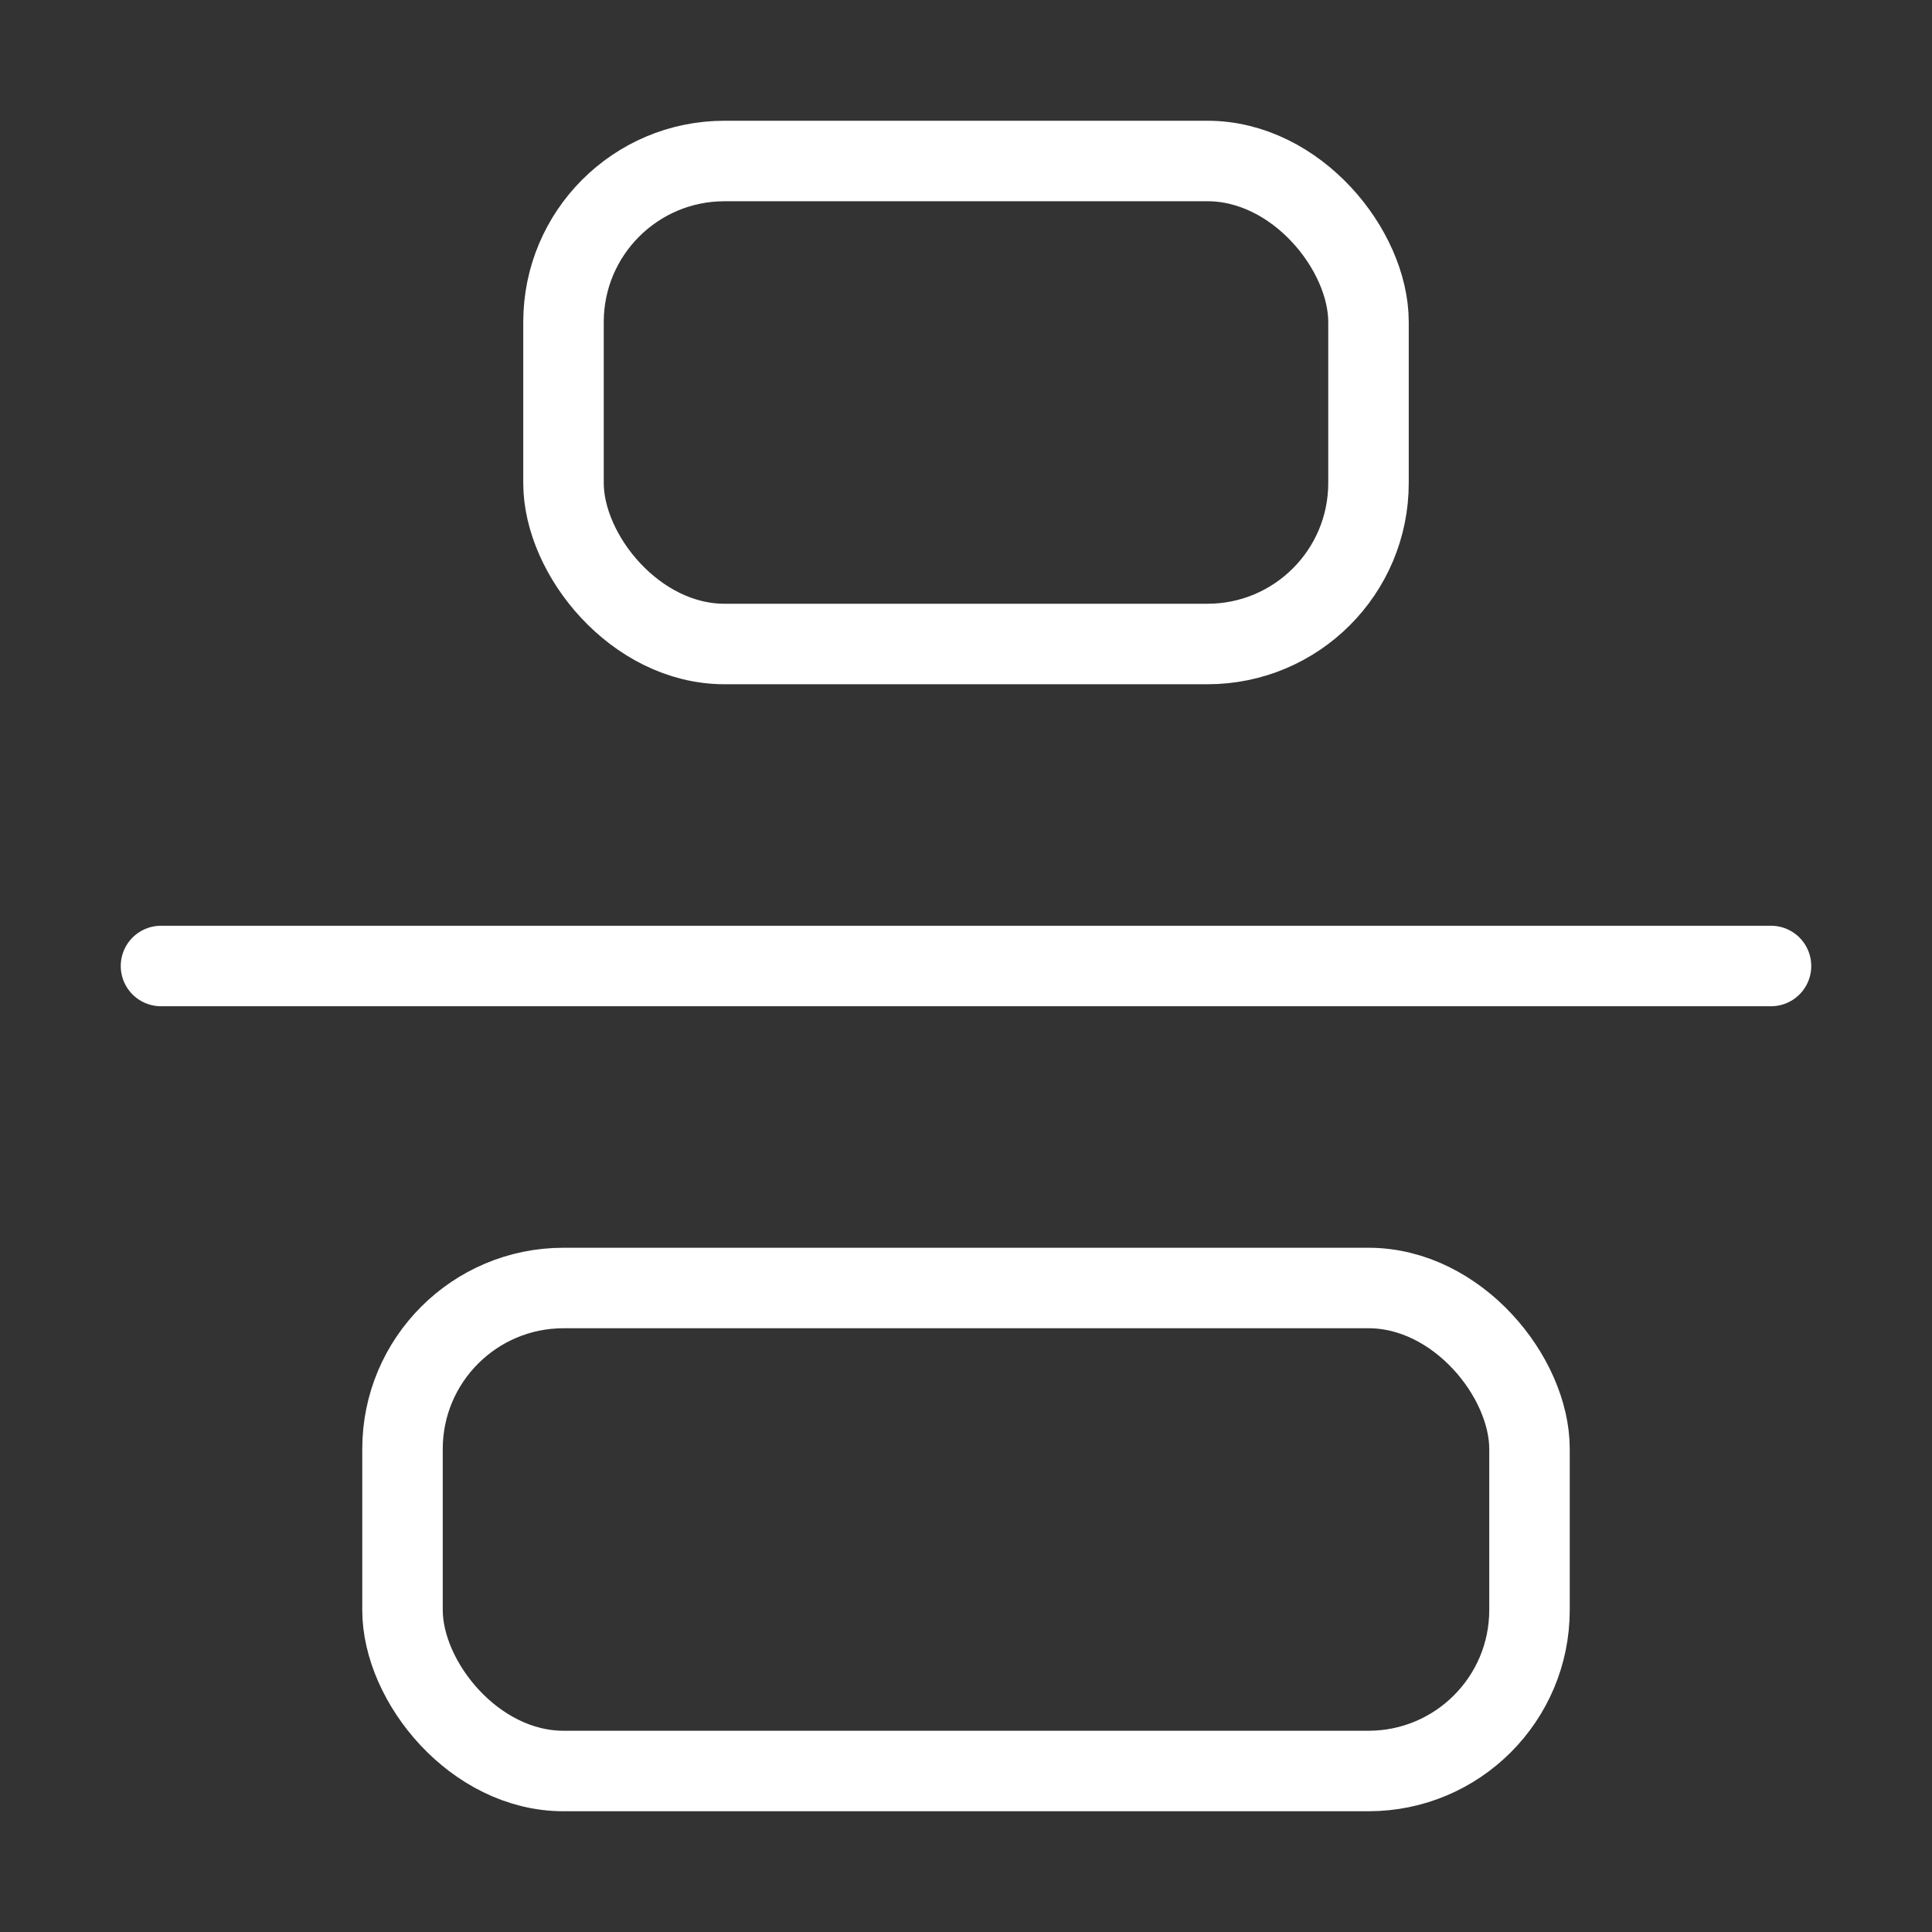 <svg xmlns="http://www.w3.org/2000/svg" width="24" height="24" viewBox="0 0 24 24" fill="none" stroke="white" stroke-width="1" stroke-linecap="round" stroke-linejoin="round">
  <rect x="0" y="0" width="24" height="24" fill="#333333" stroke="none"/>
  <rect x="5" y="16" width="14" height="6" rx="2"></rect>
  <rect x="7" y="2" width="10" height="6" rx="2"></rect>
  <path d="M2 12h20"></path>

</svg>
